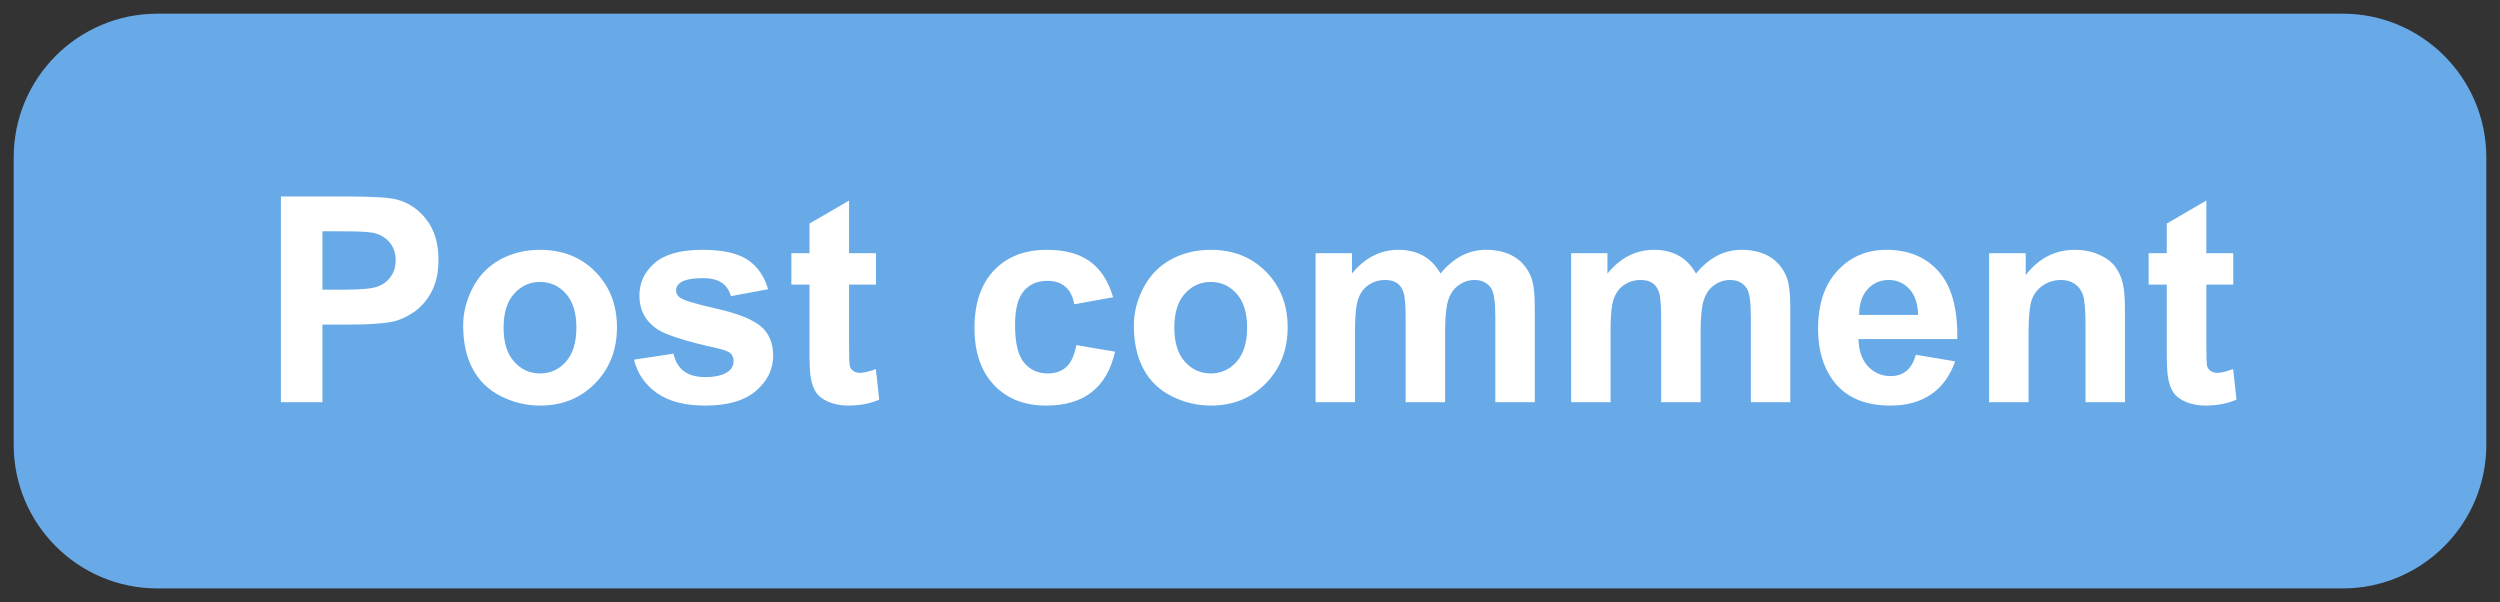 <svg width="91.346" height="22" viewBox="0.202 -0.5 91.346 22" version="1.1" xmlns="http://www.w3.org/2000/svg" xmlns:xlink="http://www.w3.org/1999/xlink" xml:space="preserve" style="fill-rule:evenodd;clip-rule:evenodd;stroke-linejoin:round;stroke-miterlimit:1.414;"><rect x="0.202" y="-0.5" width="91.346" height="22" fill="#333333" stroke="none"/><g id="Post comment Button"><path d="M91.048,5.25c0,-2.898 -2.353,-5.25 -5.25,-5.25l-79.846,0c-2.897,0 -5.25,2.352 -5.25,5.25l0,10.5c0,2.898 2.353,5.25 5.25,5.25l79.846,0c2.897,0 5.25,-2.352 5.25,-5.25l0,-10.5Z" style="fill:#68aae8;" stroke-width="1"/><path d="M10.466,14.196l0,-7.517l2.435,0c0.923,0 1.524,0.038 1.805,0.113c0.43,0.113 0.791,0.358 1.081,0.736c0.291,0.378 0.436,0.866 0.436,1.464c0,0.461 -0.084,0.849 -0.251,1.163c-0.167,0.315 -0.38,0.562 -0.638,0.741c-0.258,0.18 -0.521,0.299 -0.787,0.357c-0.363,0.071 -0.887,0.107 -1.574,0.107l-0.99,0l0,2.836l-1.517,0ZM11.983,7.951l0,2.133l0.831,0c0.598,0 0.998,-0.04 1.2,-0.118c0.201,-0.079 0.359,-0.202 0.474,-0.369c0.114,-0.168 0.172,-0.363 0.172,-0.585c0,-0.273 -0.081,-0.499 -0.241,-0.677c-0.161,-0.177 -0.364,-0.288 -0.611,-0.333c-0.181,-0.034 -0.545,-0.051 -1.092,-0.051l-0.733,0Z" style="fill:#fff;fill-rule:nonzero;" stroke-width="1"/><path d="M17.126,11.396c0,-0.478 0.117,-0.941 0.353,-1.389c0.236,-0.448 0.57,-0.79 1.003,-1.026c0.432,-0.235 0.915,-0.353 1.448,-0.353c0.824,0 1.499,0.267 2.025,0.802c0.527,0.535 0.79,1.211 0.79,2.028c0,0.823 -0.266,1.506 -0.798,2.048c-0.531,0.542 -1.2,0.813 -2.007,0.813c-0.499,0 -0.975,-0.113 -1.428,-0.339c-0.452,-0.225 -0.797,-0.556 -1.033,-0.992c-0.236,-0.436 -0.353,-0.966 -0.353,-1.592ZM18.602,11.473c0,0.54 0.128,0.954 0.385,1.241c0.256,0.287 0.572,0.431 0.948,0.431c0.376,0 0.691,-0.144 0.946,-0.431c0.255,-0.287 0.382,-0.704 0.382,-1.251c0,-0.533 -0.127,-0.943 -0.382,-1.231c-0.255,-0.287 -0.57,-0.43 -0.946,-0.43c-0.376,0 -0.692,0.143 -0.948,0.43c-0.257,0.288 -0.385,0.701 -0.385,1.241Z" style="fill:#fff;fill-rule:nonzero;" stroke-width="1"/><path d="M23.365,12.642l1.446,-0.22c0.061,0.28 0.186,0.493 0.374,0.638c0.188,0.145 0.451,0.218 0.79,0.218c0.372,0 0.652,-0.069 0.84,-0.205c0.127,-0.096 0.19,-0.224 0.19,-0.385c0,-0.109 -0.034,-0.2 -0.102,-0.272c-0.072,-0.068 -0.233,-0.131 -0.482,-0.189c-1.162,-0.257 -1.899,-0.491 -2.21,-0.703c-0.431,-0.294 -0.646,-0.702 -0.646,-1.225c0,-0.472 0.186,-0.868 0.559,-1.189c0.372,-0.322 0.95,-0.482 1.733,-0.482c0.745,0 1.299,0.121 1.661,0.364c0.362,0.242 0.612,0.601 0.748,1.076l-1.358,0.252c-0.058,-0.212 -0.169,-0.375 -0.331,-0.488c-0.162,-0.112 -0.394,-0.169 -0.695,-0.169c-0.379,0 -0.651,0.053 -0.815,0.159c-0.109,0.075 -0.164,0.173 -0.164,0.292c0,0.103 0.048,0.19 0.144,0.262c0.13,0.096 0.578,0.231 1.346,0.405c0.767,0.174 1.303,0.388 1.607,0.641c0.301,0.256 0.451,0.613 0.451,1.071c0,0.499 -0.209,0.928 -0.626,1.287c-0.417,0.359 -1.033,0.539 -1.85,0.539c-0.742,0 -1.329,-0.151 -1.761,-0.452c-0.433,-0.3 -0.716,-0.709 -0.849,-1.225Z" style="fill:#fff;fill-rule:nonzero;" stroke-width="1"/><path d="M32.209,8.751l0,1.148l-0.984,0l0,2.194c0,0.445 0.009,0.704 0.028,0.777c0.019,0.074 0.061,0.134 0.128,0.182c0.067,0.048 0.148,0.072 0.244,0.072c0.133,0 0.326,-0.046 0.579,-0.138l0.123,1.117c-0.335,0.144 -0.714,0.216 -1.138,0.216c-0.26,0 -0.494,-0.044 -0.703,-0.131c-0.208,-0.087 -0.361,-0.2 -0.458,-0.339c-0.098,-0.138 -0.165,-0.325 -0.203,-0.561c-0.031,-0.167 -0.046,-0.506 -0.046,-1.015l0,-2.374l-0.662,0l0,-1.148l0.662,0l0,-1.082l1.446,-0.841l0,1.923l0.984,0Z" style="fill:#fff;fill-rule:nonzero;" stroke-width="1"/><path d="M40.874,10.361l-1.421,0.256c-0.047,-0.284 -0.156,-0.497 -0.325,-0.641c-0.169,-0.144 -0.389,-0.215 -0.659,-0.215c-0.359,0 -0.645,0.124 -0.859,0.371c-0.213,0.248 -0.32,0.663 -0.32,1.244c0,0.646 0.108,1.102 0.325,1.369c0.217,0.266 0.509,0.4 0.875,0.4c0.273,0 0.497,-0.078 0.671,-0.234c0.174,-0.155 0.298,-0.423 0.369,-0.802l1.415,0.241c-0.147,0.649 -0.429,1.14 -0.846,1.471c-0.417,0.332 -0.975,0.498 -1.676,0.498c-0.797,0 -1.431,-0.252 -1.905,-0.754c-0.473,-0.503 -0.71,-1.198 -0.71,-2.087c0,-0.899 0.238,-1.599 0.713,-2.099c0.475,-0.501 1.117,-0.751 1.928,-0.751c0.663,0 1.19,0.142 1.581,0.428c0.392,0.285 0.673,0.72 0.844,1.305Z" style="fill:#fff;fill-rule:nonzero;" stroke-width="1"/><path d="M41.632,11.396c0,-0.478 0.118,-0.941 0.354,-1.389c0.236,-0.448 0.57,-0.79 1.002,-1.026c0.433,-0.235 0.916,-0.353 1.449,-0.353c0.824,0 1.499,0.267 2.025,0.802c0.526,0.535 0.789,1.211 0.789,2.028c0,0.823 -0.265,1.506 -0.797,2.048c-0.531,0.542 -1.2,0.813 -2.007,0.813c-0.499,0 -0.975,-0.113 -1.428,-0.339c-0.453,-0.225 -0.797,-0.556 -1.033,-0.992c-0.236,-0.436 -0.354,-0.966 -0.354,-1.592ZM43.109,11.473c0,0.54 0.128,0.954 0.384,1.241c0.257,0.287 0.573,0.431 0.949,0.431c0.376,0 0.691,-0.144 0.946,-0.431c0.254,-0.287 0.382,-0.704 0.382,-1.251c0,-0.533 -0.128,-0.943 -0.382,-1.231c-0.255,-0.287 -0.57,-0.43 -0.946,-0.43c-0.376,0 -0.692,0.143 -0.949,0.43c-0.256,0.288 -0.384,0.701 -0.384,1.241Z" style="fill:#fff;fill-rule:nonzero;" stroke-width="1"/><path d="M48.272,8.751l1.328,0l0,0.743c0.475,-0.578 1.04,-0.866 1.697,-0.866c0.348,0 0.651,0.071 0.907,0.215c0.256,0.144 0.467,0.361 0.631,0.651c0.239,-0.29 0.497,-0.507 0.774,-0.651c0.277,-0.144 0.572,-0.215 0.887,-0.215c0.4,0 0.738,0.081 1.015,0.243c0.277,0.163 0.484,0.401 0.62,0.715c0.099,0.233 0.149,0.609 0.149,1.128l0,3.482l-1.441,0l0,-3.113c0,-0.54 -0.049,-0.888 -0.148,-1.045c-0.134,-0.206 -0.339,-0.308 -0.616,-0.308c-0.201,0 -0.391,0.061 -0.569,0.185c-0.177,0.123 -0.306,0.303 -0.384,0.54c-0.079,0.238 -0.118,0.613 -0.118,1.126l0,2.615l-1.441,0l0,-2.984c0,-0.53 -0.025,-0.872 -0.077,-1.026c-0.051,-0.154 -0.13,-0.268 -0.238,-0.343c-0.108,-0.075 -0.254,-0.113 -0.438,-0.113c-0.223,0 -0.423,0.06 -0.6,0.179c-0.178,0.12 -0.305,0.293 -0.382,0.518c-0.077,0.226 -0.116,0.6 -0.116,1.123l0,2.646l-1.44,0l0,-5.445Z" style="fill:#fff;fill-rule:nonzero;" stroke-width="1"/><path d="M57.608,8.751l1.328,0l0,0.743c0.475,-0.578 1.041,-0.866 1.697,-0.866c0.348,0 0.651,0.071 0.907,0.215c0.257,0.144 0.467,0.361 0.631,0.651c0.239,-0.29 0.497,-0.507 0.774,-0.651c0.277,-0.144 0.573,-0.215 0.887,-0.215c0.4,0 0.738,0.081 1.015,0.243c0.277,0.163 0.484,0.401 0.62,0.715c0.1,0.233 0.149,0.609 0.149,1.128l0,3.482l-1.44,0l0,-3.113c0,-0.54 -0.05,-0.888 -0.149,-1.045c-0.133,-0.206 -0.339,-0.308 -0.615,-0.308c-0.202,0 -0.392,0.061 -0.57,0.185c-0.177,0.123 -0.305,0.303 -0.384,0.54c-0.079,0.238 -0.118,0.613 -0.118,1.126l0,2.615l-1.441,0l0,-2.984c0,-0.53 -0.025,-0.872 -0.077,-1.026c-0.051,-0.154 -0.13,-0.268 -0.238,-0.343c-0.108,-0.075 -0.254,-0.113 -0.438,-0.113c-0.222,0 -0.422,0.06 -0.6,0.179c-0.178,0.12 -0.305,0.293 -0.382,0.518c-0.077,0.226 -0.115,0.6 -0.115,1.123l0,2.646l-1.441,0l0,-5.445Z" style="fill:#fff;fill-rule:nonzero;" stroke-width="1"/><path d="M70.205,12.463l1.435,0.241c-0.184,0.526 -0.476,0.927 -0.874,1.202c-0.398,0.275 -0.896,0.413 -1.494,0.413c-0.947,0 -1.648,-0.31 -2.102,-0.928c-0.359,-0.496 -0.539,-1.121 -0.539,-1.877c0,-0.902 0.236,-1.609 0.708,-2.12c0.472,-0.511 1.068,-0.766 1.789,-0.766c0.81,0 1.449,0.267 1.918,0.802c0.468,0.535 0.692,1.354 0.671,2.458l-3.609,0c0.01,0.428 0.126,0.76 0.348,0.998c0.223,0.237 0.5,0.356 0.831,0.356c0.226,0 0.415,-0.062 0.569,-0.185c0.154,-0.123 0.27,-0.321 0.349,-0.594ZM70.287,11.007c-0.01,-0.417 -0.118,-0.734 -0.323,-0.951c-0.205,-0.218 -0.455,-0.326 -0.749,-0.326c-0.314,0 -0.574,0.114 -0.779,0.343c-0.205,0.229 -0.306,0.541 -0.303,0.934l2.154,0Z" style="fill:#fff;fill-rule:nonzero;" stroke-width="1"/><path d="M77.844,14.196l-1.441,0l0,-2.779c0,-0.588 -0.031,-0.968 -0.092,-1.141c-0.062,-0.173 -0.162,-0.307 -0.3,-0.402c-0.138,-0.096 -0.305,-0.144 -0.5,-0.144c-0.249,0 -0.473,0.068 -0.671,0.205c-0.199,0.137 -0.335,0.318 -0.408,0.543c-0.074,0.226 -0.11,0.643 -0.11,1.251l0,2.467l-1.441,0l0,-5.445l1.338,0l0,0.8c0.475,-0.616 1.073,-0.923 1.795,-0.923c0.317,0 0.608,0.057 0.871,0.171c0.263,0.115 0.462,0.261 0.597,0.439c0.135,0.178 0.229,0.379 0.282,0.605c0.053,0.225 0.08,0.548 0.08,0.969l0,3.384Z" style="fill:#fff;fill-rule:nonzero;" stroke-width="1"/><path d="M81.802,8.751l0,1.148l-0.984,0l0,2.194c0,0.445 0.009,0.704 0.028,0.777c0.019,0.074 0.061,0.134 0.128,0.182c0.067,0.048 0.148,0.072 0.243,0.072c0.134,0 0.327,-0.046 0.58,-0.138l0.123,1.117c-0.335,0.144 -0.715,0.216 -1.138,0.216c-0.26,0 -0.494,-0.044 -0.703,-0.131c-0.208,-0.087 -0.361,-0.2 -0.459,-0.339c-0.097,-0.138 -0.165,-0.325 -0.202,-0.561c-0.031,-0.167 -0.046,-0.506 -0.046,-1.015l0,-2.374l-0.662,0l0,-1.148l0.662,0l0,-1.082l1.446,-0.841l0,1.923l0.984,0Z" style="fill:#fff;fill-rule:nonzero;" stroke-width="1"/></g></svg>